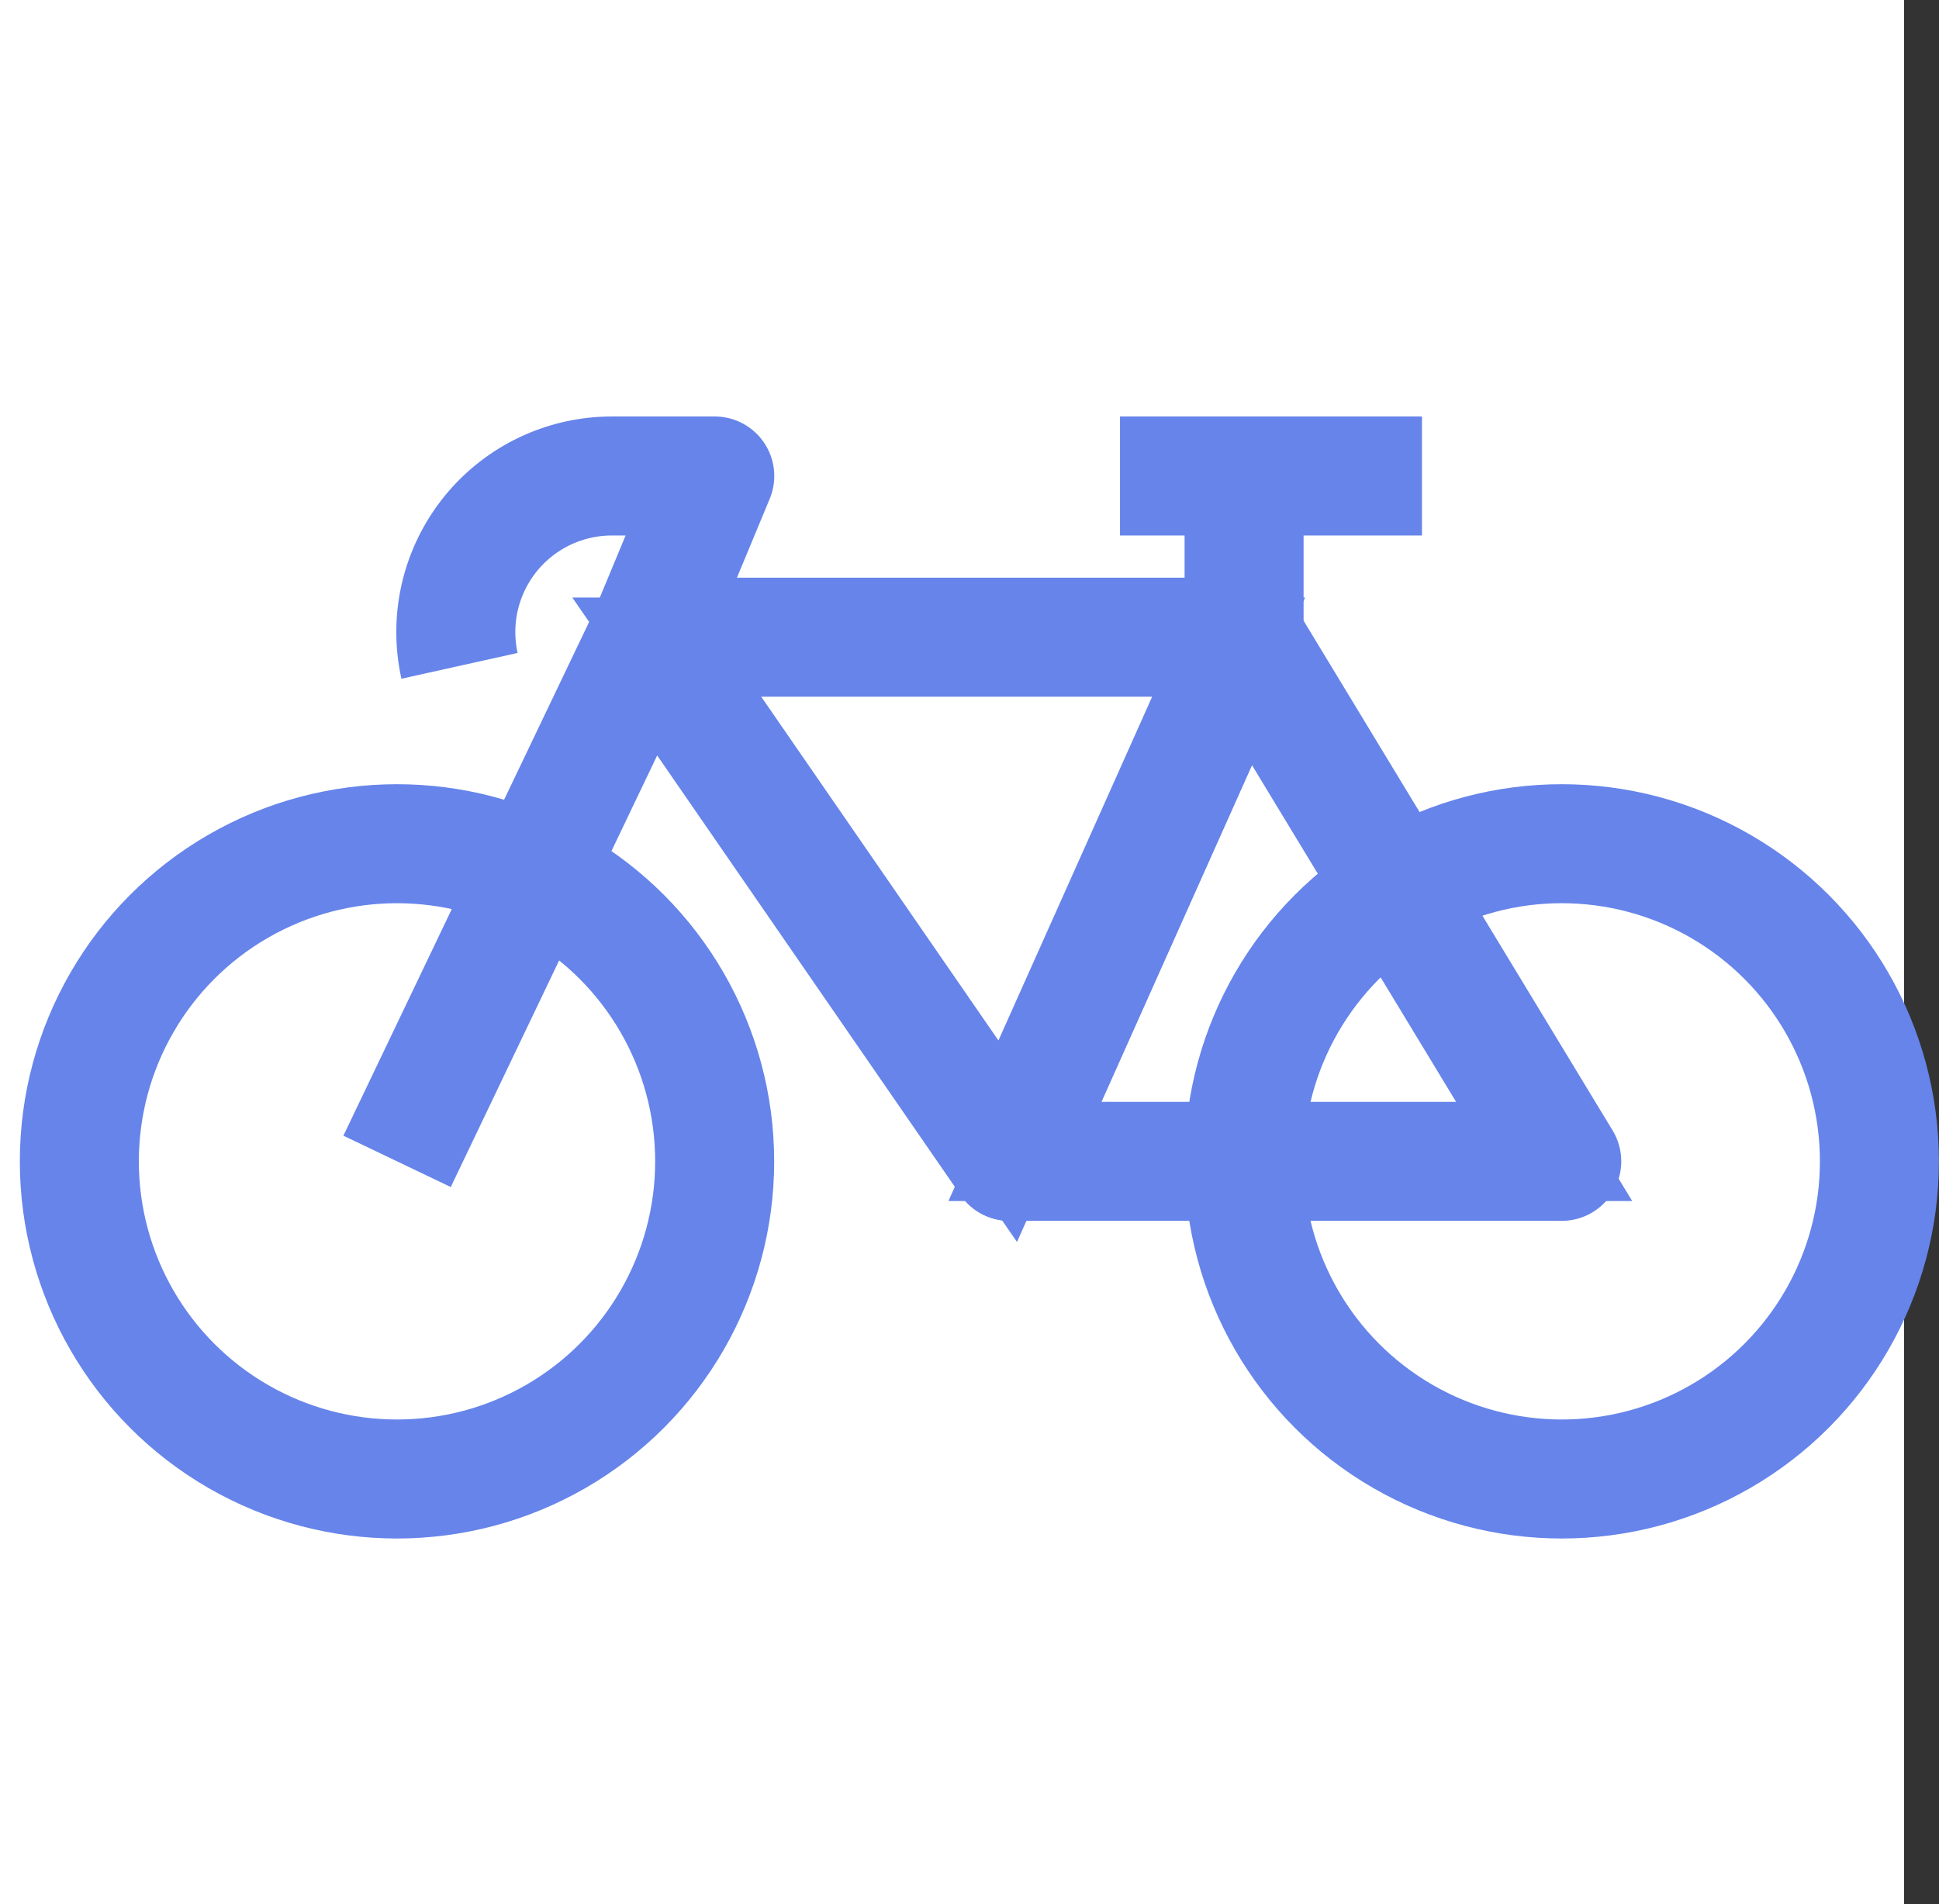 <svg xmlns="http://www.w3.org/2000/svg" width="24.44" height="24" viewBox="0 0 24.44 24">
  <rect x="0" y="0" width="24.44" height="24" fill="#333333" stroke="none"/>
  <g id="그룹_10556" data-name="그룹 10556" transform="translate(-105 -612)">
    <rect id="사각형_6712" data-name="사각형 6712" width="24" height="24" transform="translate(105 612)" fill="#fff"/>
    <g id="그룹_10554" data-name="그룹 10554" transform="translate(105.348 617.348)">
      <path id="패스_39472" data-name="패스 39472" d="M25.939,10.723H18.98l2.954-6.607Z" transform="translate(-6.602 -1.432)" fill="#fff" stroke="#6684ea" stroke-width="1"/>
      <path id="패스_39473" data-name="패스 39473" d="M25.939,10.723H18.98l2.954-6.607Z" transform="translate(-6.602 -1.432)" fill="none" stroke="#6684ea" stroke-linejoin="round" stroke-width="1.5"/>
      <path id="패스_39474" data-name="패스 39474" d="M19.5,4.116l-2.954,6.607L11.987,4.116Z" transform="translate(-4.169 -1.432)" fill="#fff" stroke="#6684ea" stroke-width="1"/>
      <path id="패스_39475" data-name="패스 39475" d="M19.5,4.116l-2.954,6.607L11.987,4.116Z" transform="translate(-4.169 -1.432)" fill="none" stroke="#6684ea" stroke-linejoin="round" stroke-width="1.5"/>
      <g id="그룹_10553" data-name="그룹 10553" transform="translate(0 0)">
        <g id="그룹_10555" data-name="그룹 10555">
          <path id="패스_39476" data-name="패스 39476" d="M7.14,9.639,10.3,3.032,11.144,1h-1.3A1.967,1.967,0,0,0,7.927,3.393" transform="translate(-2.483 -0.348)" fill="none" stroke="#6684ea" stroke-linejoin="round" stroke-width="1.5"/>
          <circle id="타원_863" data-name="타원 863" cx="4.004" cy="4.004" r="4.004" transform="translate(15.333 5.287)" fill="none" stroke="#6684ea" stroke-linejoin="round" stroke-width="1.5"/>
          <circle id="타원_864" data-name="타원 864" cx="4.004" cy="4.004" r="4.004" transform="translate(0.652 5.287)" fill="none" stroke="#6684ea" stroke-linejoin="round" stroke-width="1.5"/>
          <line id="선_512" data-name="선 512" y1="2.032" transform="translate(15.333 0.652)" fill="none" stroke="#6684ea" stroke-linejoin="round" stroke-width="1.5"/>
          <line id="선_513" data-name="선 513" x1="3.806" transform="translate(13.769 0.652)" fill="none" stroke="#6684ea" stroke-linejoin="round" stroke-width="1.5"/>
        </g>
      </g>
    </g>
  </g>
</svg>
